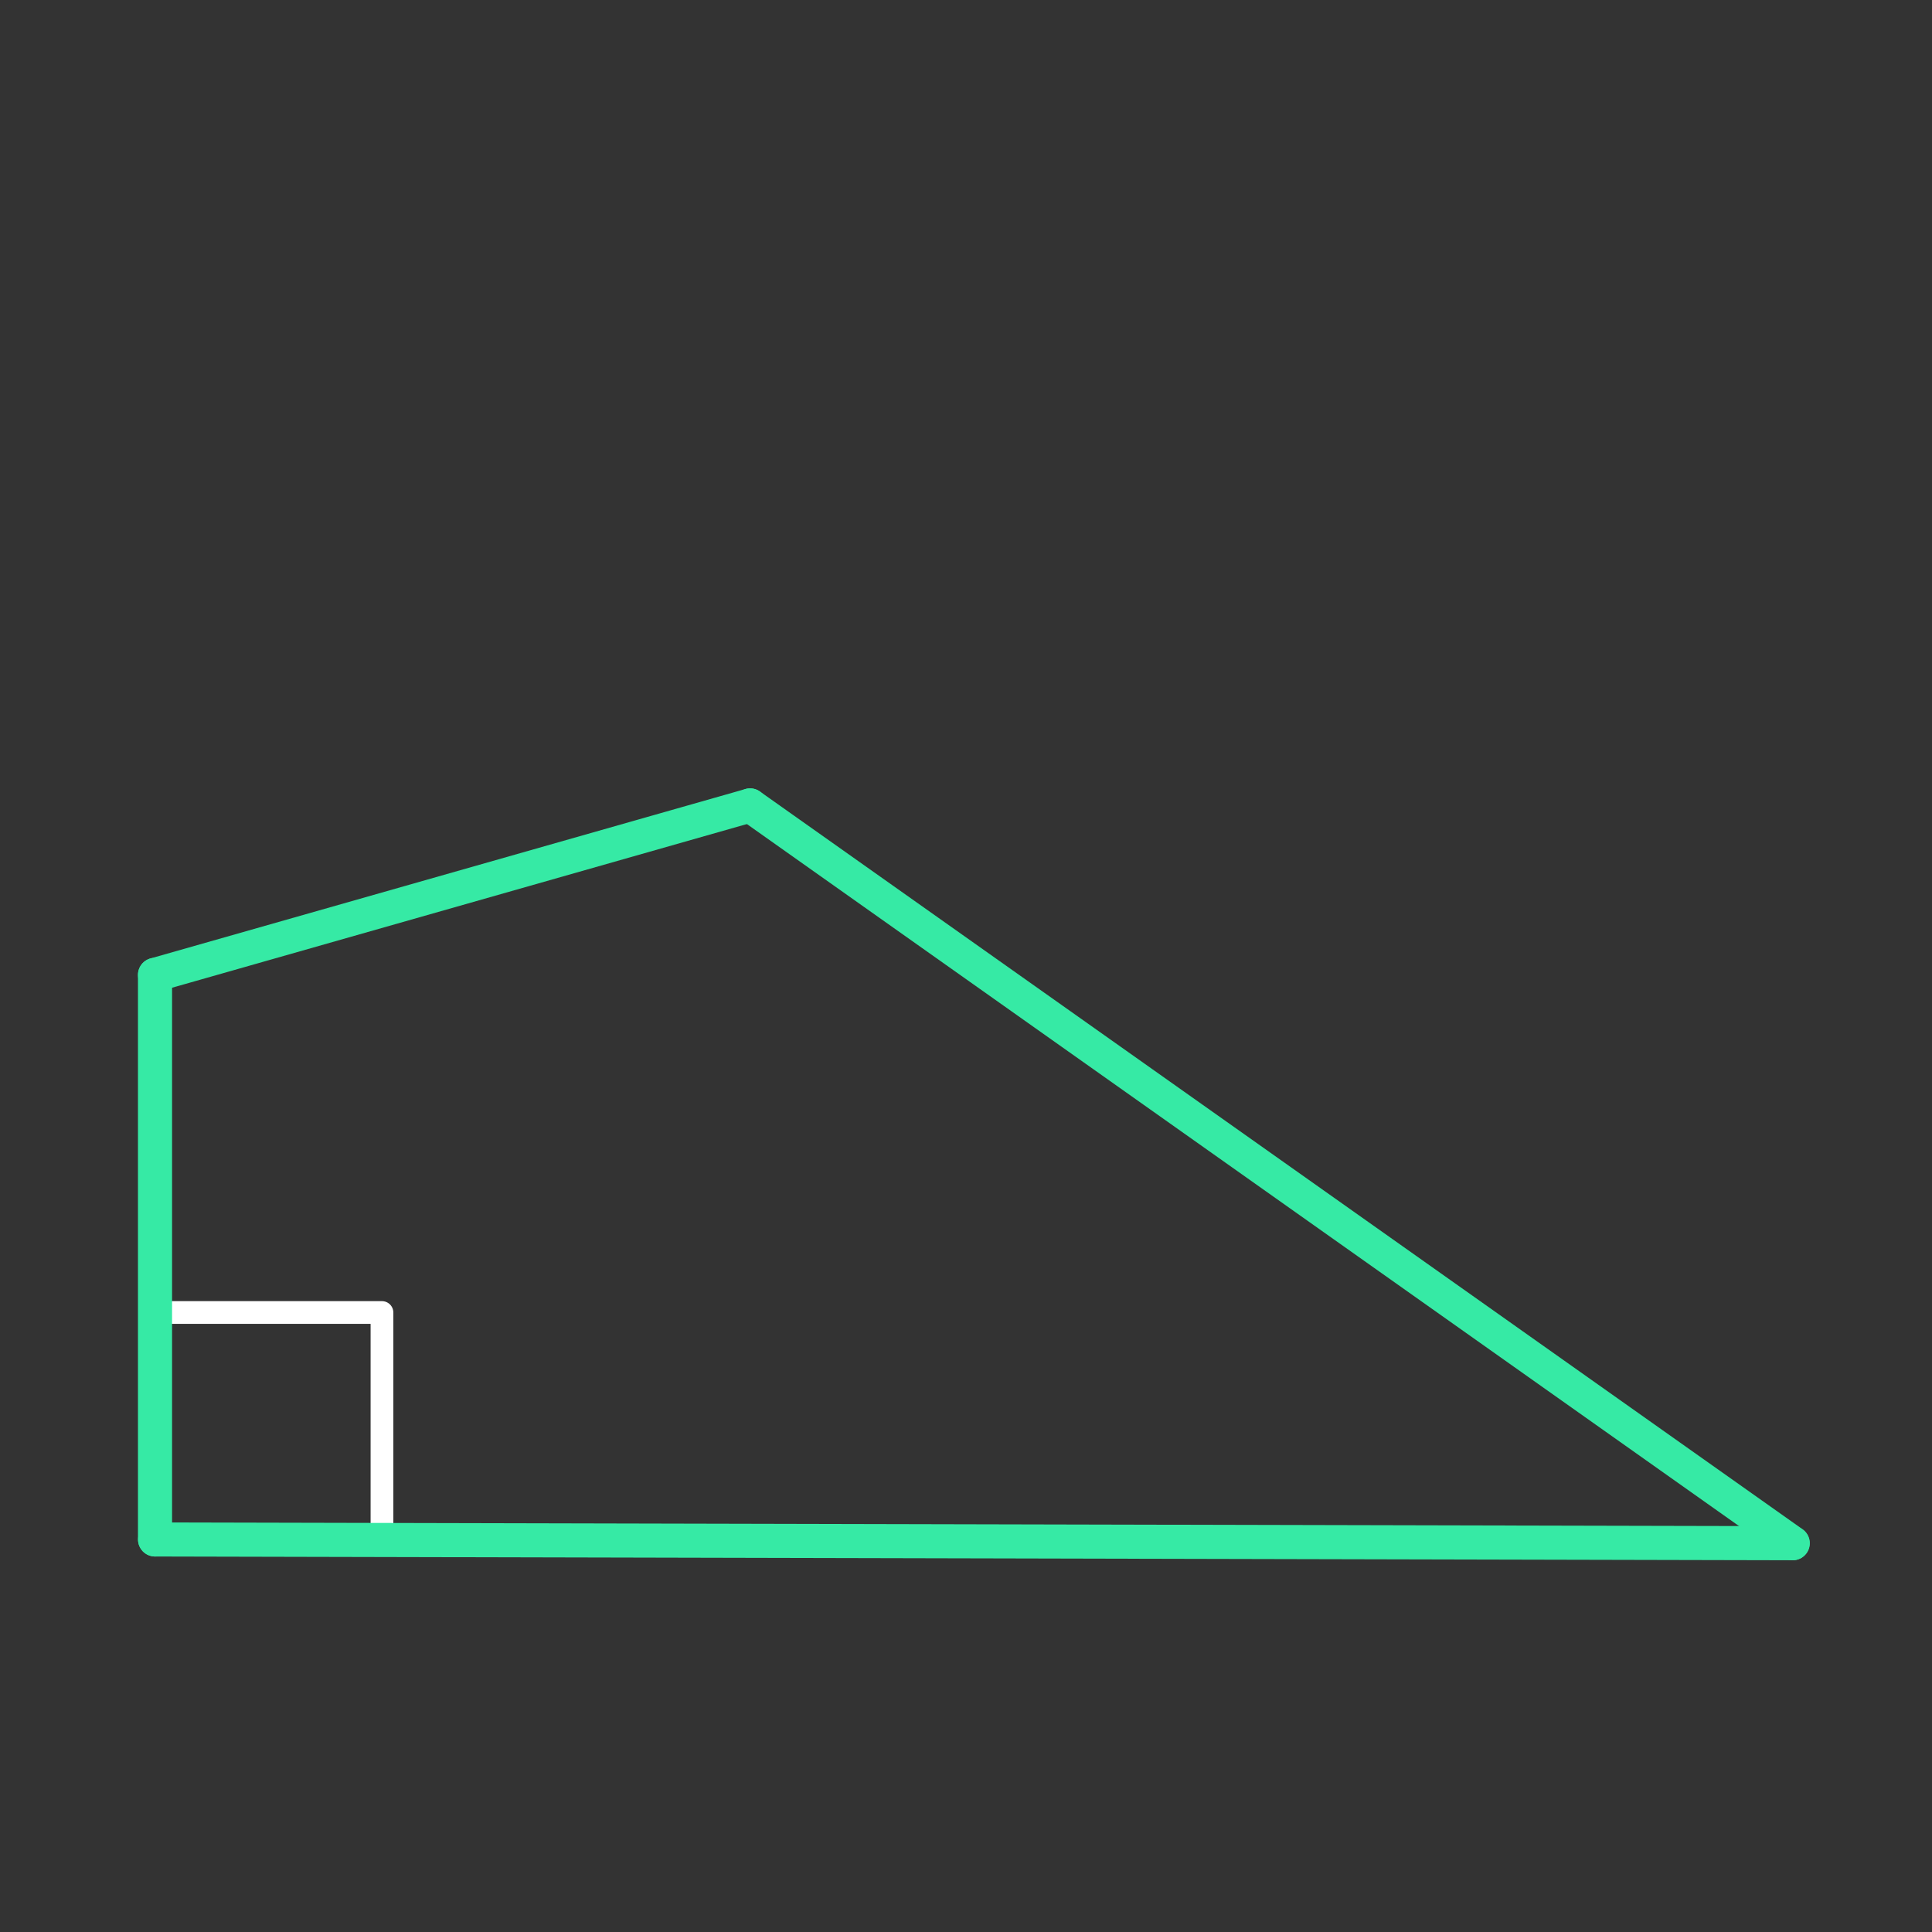 <svg id="set7" xmlns="http://www.w3.org/2000/svg" viewBox="0 0 170 170"><rect x="0" y="0" width="170" height="170" fill="#333333" stroke="none"/><defs><style>.cls-1{opacity:0;}.cls-2{fill:#2580b2;}.cls-3,.cls-4{fill:none;stroke-linecap:round;stroke-linejoin:round;}.cls-3{stroke:#fff;stroke-width:2px;}.cls-4{stroke:#36eaa5;stroke-width:3px;}</style></defs><title>16_tool2B</title><g id="Layer_2" data-name="Layer 2" class="cls-1"><rect class="cls-2" width="170" height="170"/></g><g id="_16" data-name="16"><g id="tool2B"><rect class="cls-3" x="13.64" y="115.49" width="19.97" height="19.97"/></g><g id="shape"><path class="cls-4" d="M13.64,85.78L66,70.87"/><path class="cls-4" d="M66,70.87l91.75,64.92"/><path class="cls-4" d="M157.73,135.79l-144.08-.33"/><path class="cls-4" d="M13.64,135.46V85.78"/></g></g></svg>